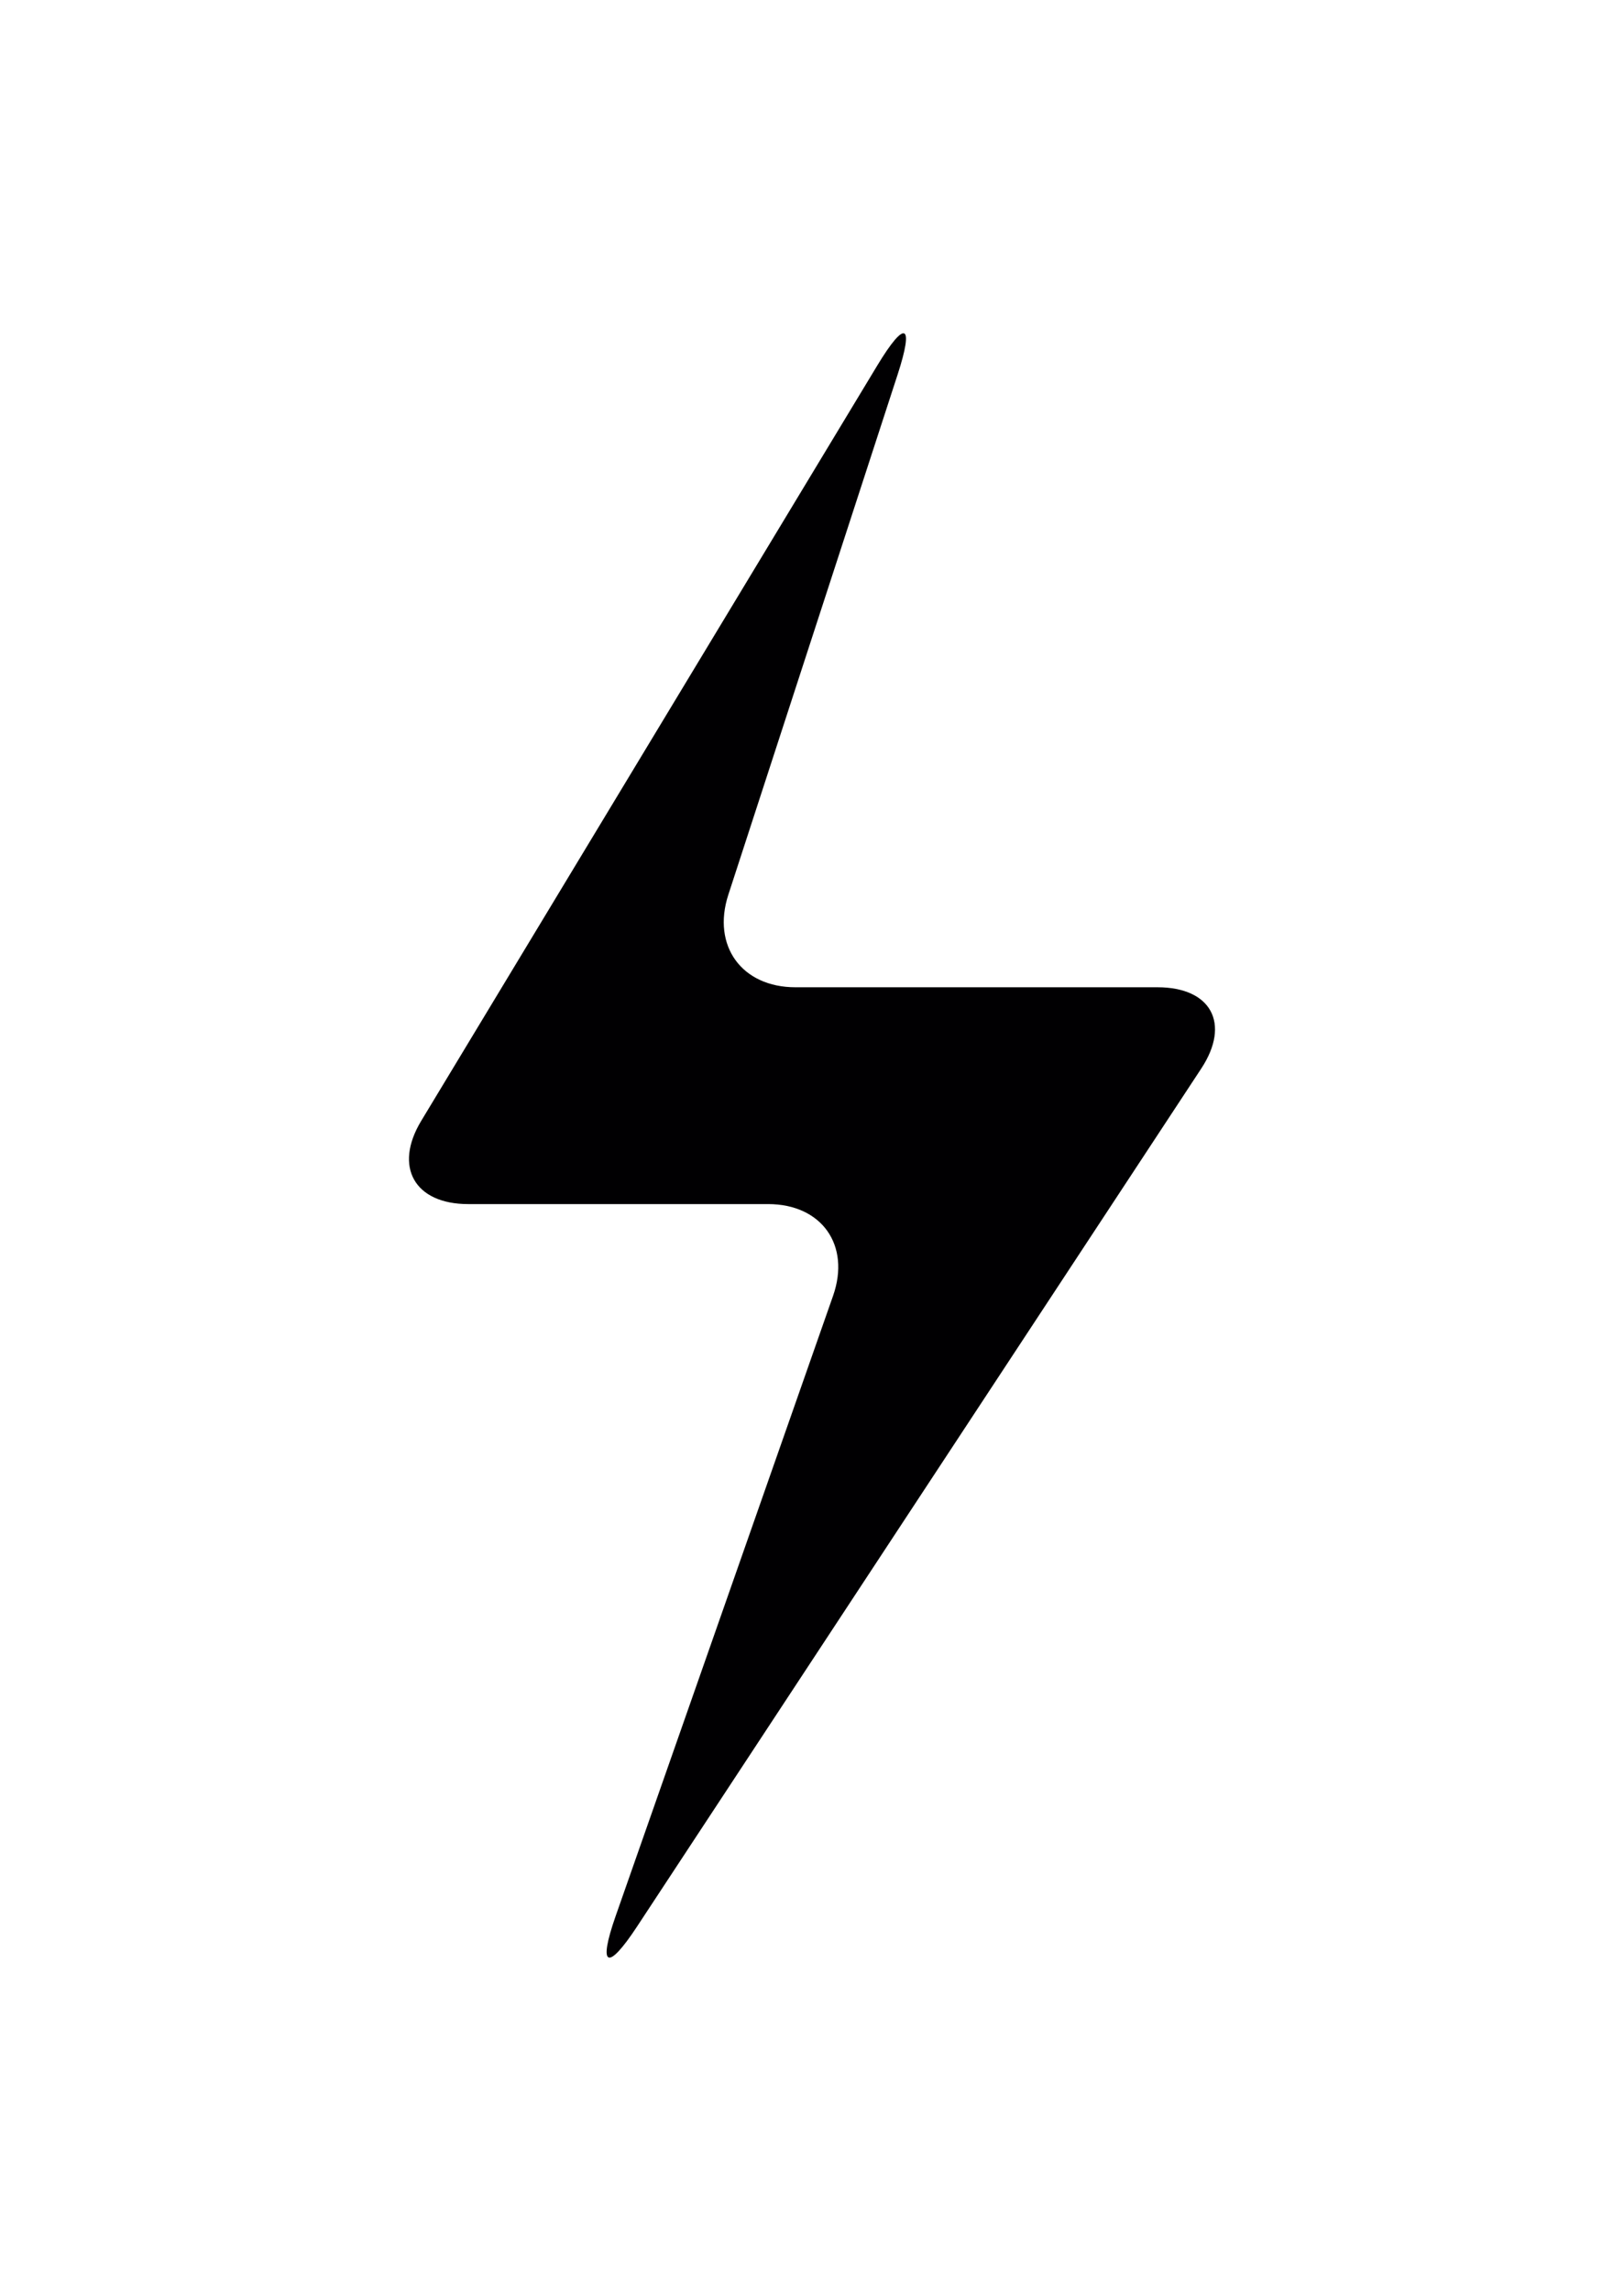 <?xml version="1.0" encoding="utf-8"?>
<!-- Generator: Adobe Illustrator 16.0.4, SVG Export Plug-In . SVG Version: 6.00 Build 0)  -->
<!DOCTYPE svg PUBLIC "-//W3C//DTD SVG 1.1//EN" "http://www.w3.org/Graphics/SVG/1.1/DTD/svg11.dtd">
<svg version="1.1" id="Capa_1" xmlns="http://www.w3.org/2000/svg" xmlns:xlink="http://www.w3.org/1999/xlink" x="0px" y="0px"
	 width="822.049px" height="1159.371px" viewBox="0 0 822.049 1159.371" enable-background="new 0 0 822.049 1159.371"
	 xml:space="preserve">
<g>
	<path fill="#010002" d="M444.16,184.82L213.218,567.235c-14.06,23.27-3.394,42.123,23.756,42.123H388.75
		c27.185,0,41.925,20.791,32.929,46.451L311.594,969.777c-8.995,25.677-4.166,28.047,10.771,5.352L608.072,540.75
		c14.938-22.732,5.012-41.117-22.157-41.117H402.648c-27.186,0-42.374-20.952-33.989-46.791l85.719-263.334
		C462.799,163.649,458.24,161.569,444.16,184.82z"/>
</g>
</svg>
